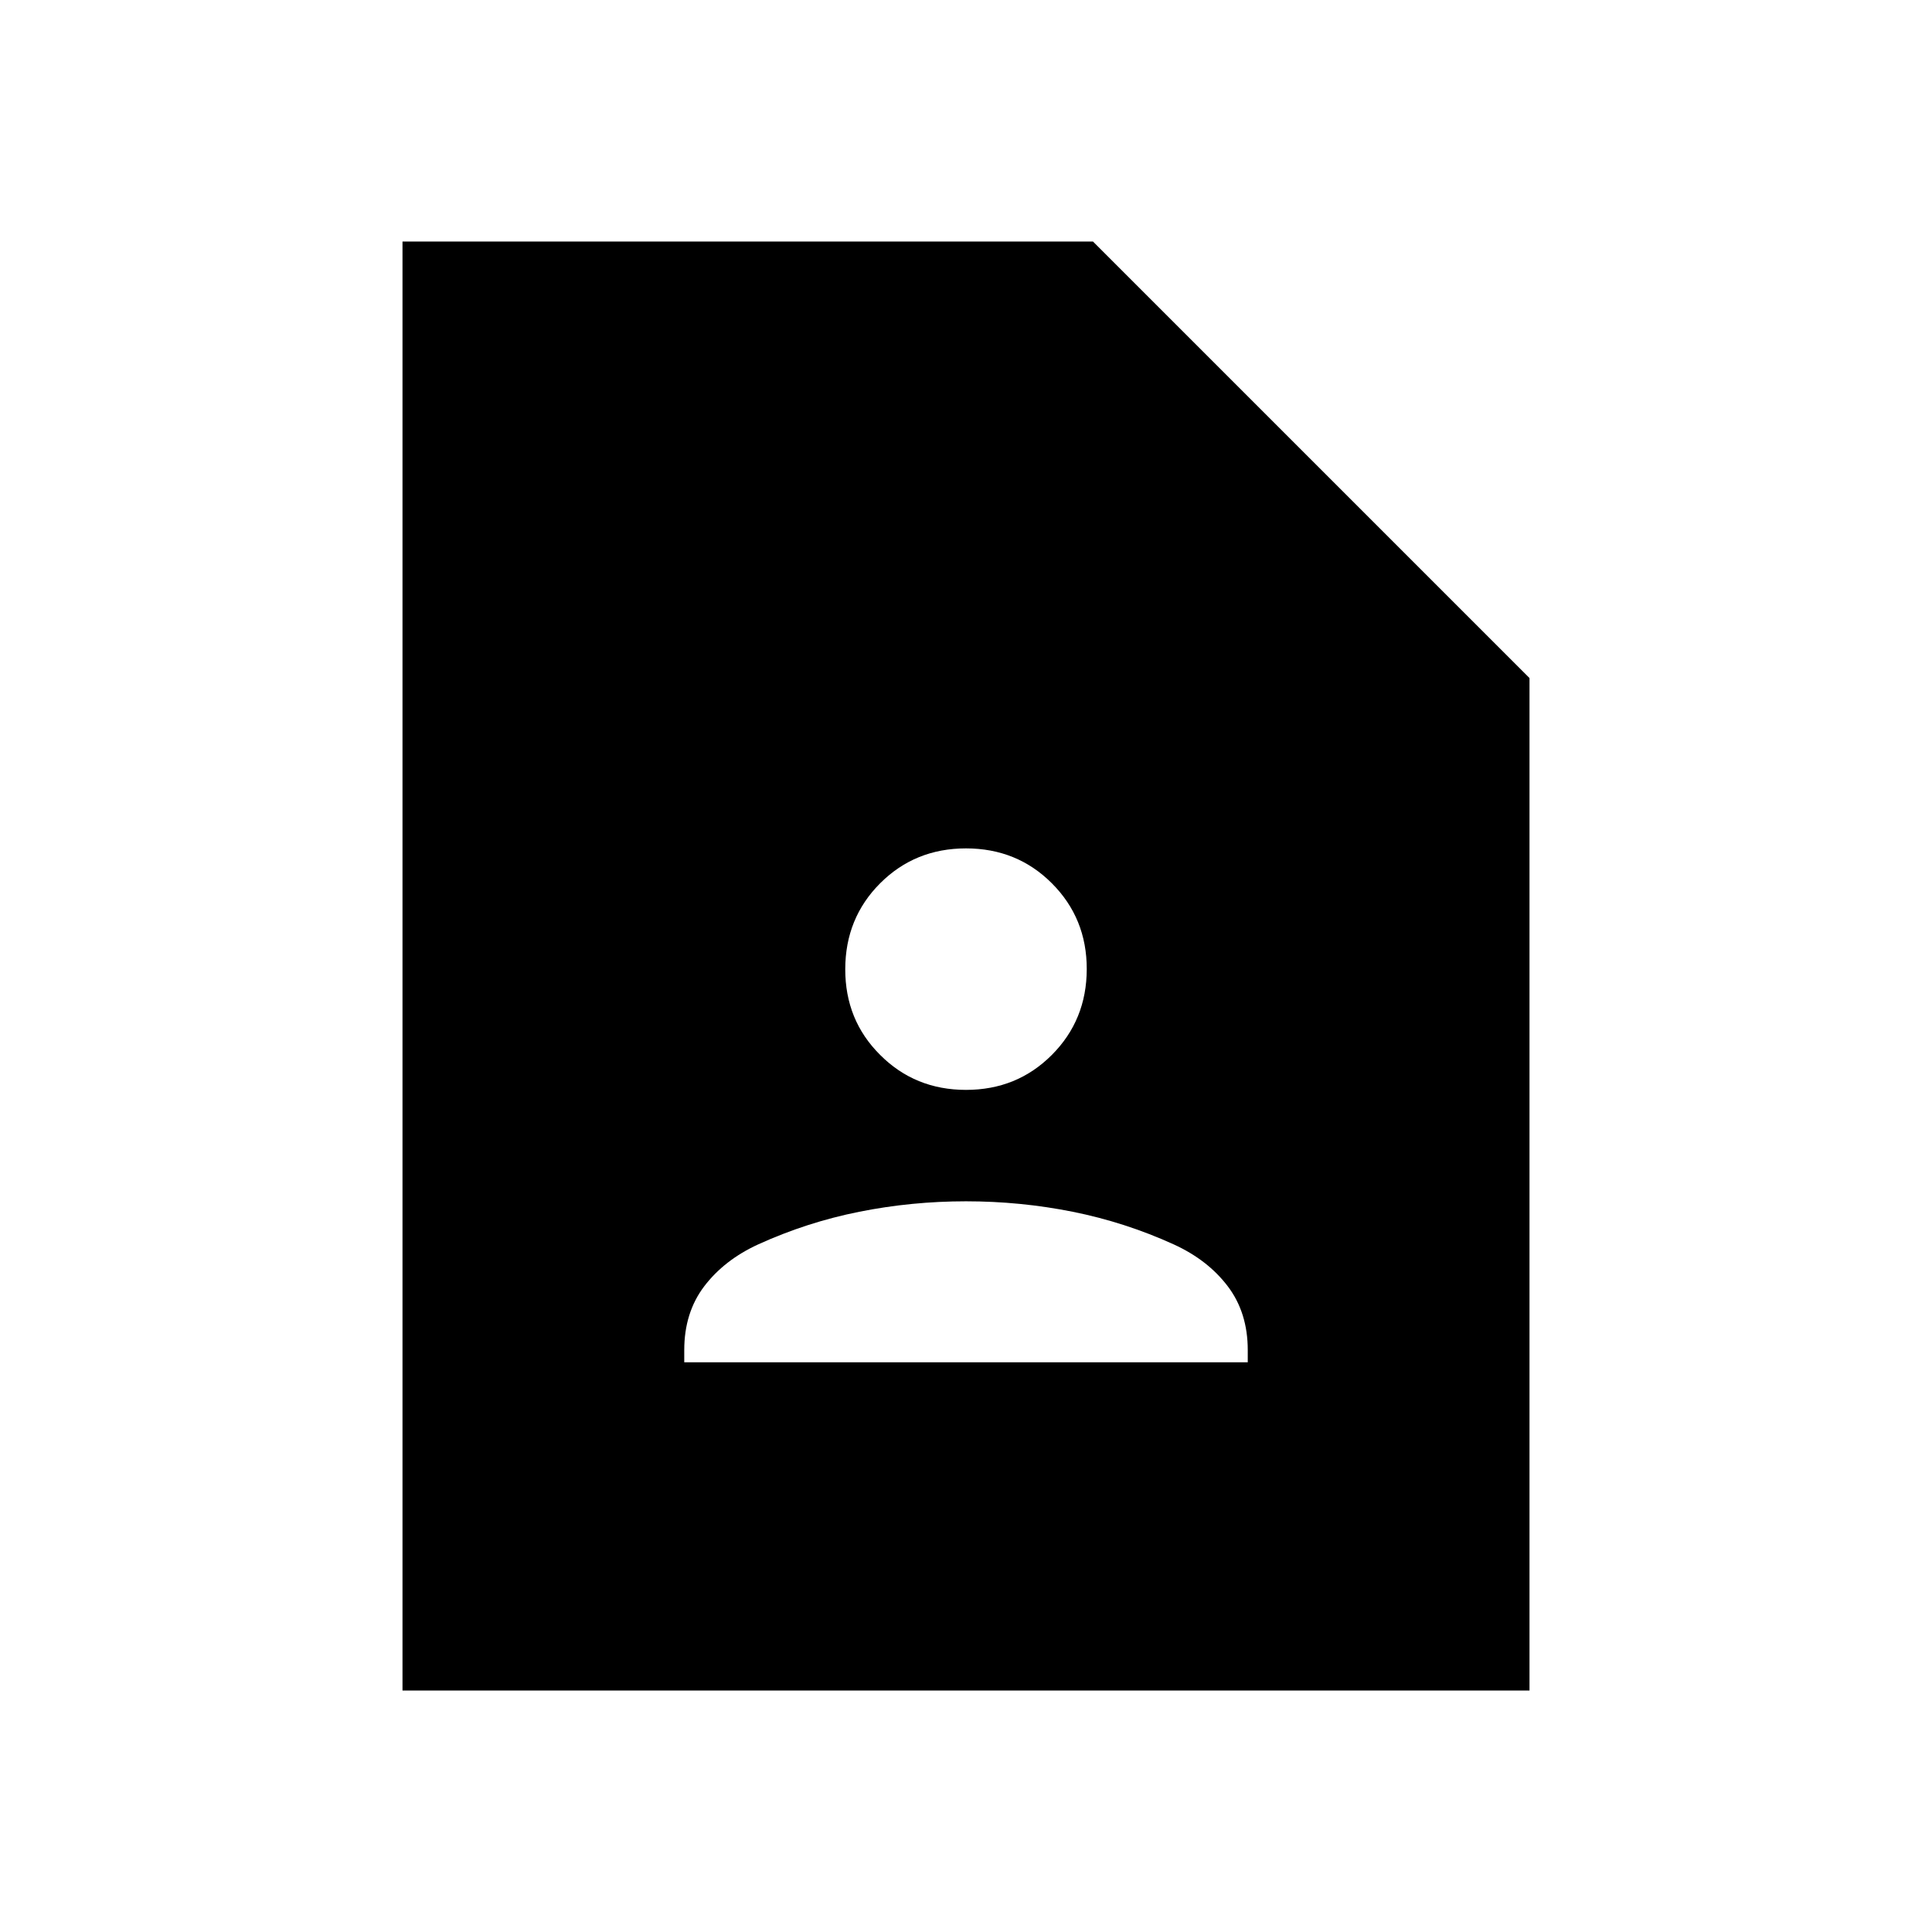 <svg xmlns="http://www.w3.org/2000/svg" width="3em" height="3em" viewBox="0 0 24 24"><path fill="currentColor" d="M12 13.539q.633 0 1.066-.434t.434-1.066t-.434-1.067q-.433-.433-1.066-.433t-1.066.433t-.434 1.067t.434 1.066q.433.434 1.066.434m-3.5 3.384h7v-.152q0-.465-.248-.792t-.67-.52q-.604-.275-1.256-.406q-.651-.13-1.326-.13t-1.326.13t-1.257.406q-.42.193-.669.52q-.248.327-.248.792zM19 21H5V3h8.577L19 8.423z"/></svg>